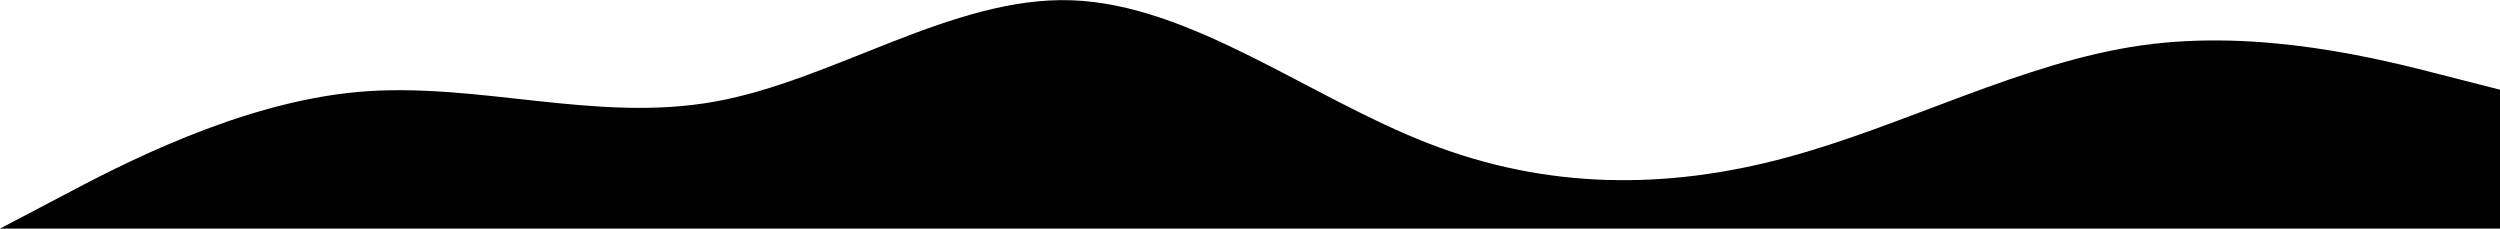 <?xml version="1.0" encoding="utf-8"?>
<!-- Generator: Adobe Illustrator 27.2.0, SVG Export Plug-In . SVG Version: 6.00 Build 0)  -->
<svg version="1.1" id="visual" xmlns="http://www.w3.org/2000/svg" xmlns:xlink="http://www.w3.org/1999/xlink" x="0px" y="0px"
	 viewBox="0 0 900 82.3" style="enable-background:new 0 0 900 82.3;" xml:space="preserve">
<path class="fill-dark-white" d="M878.5,26.8C857,21.3,814,10.3,771.2,16.3c-42.9,6-85.5,29-128.4,40.5C600,68.3,557,68.3,514.2,51.6
	C471.3,35,428.7,1.6,385.8,0.1C343-1.4,300,29,257.2,36.6c-42.9,7.7-85.5-7.3-128.4-3.5C86,37,43,59.6,21.5,71L0,82.3v2h900v-2v-50
	L878.5,26.8z"/>
</svg>
